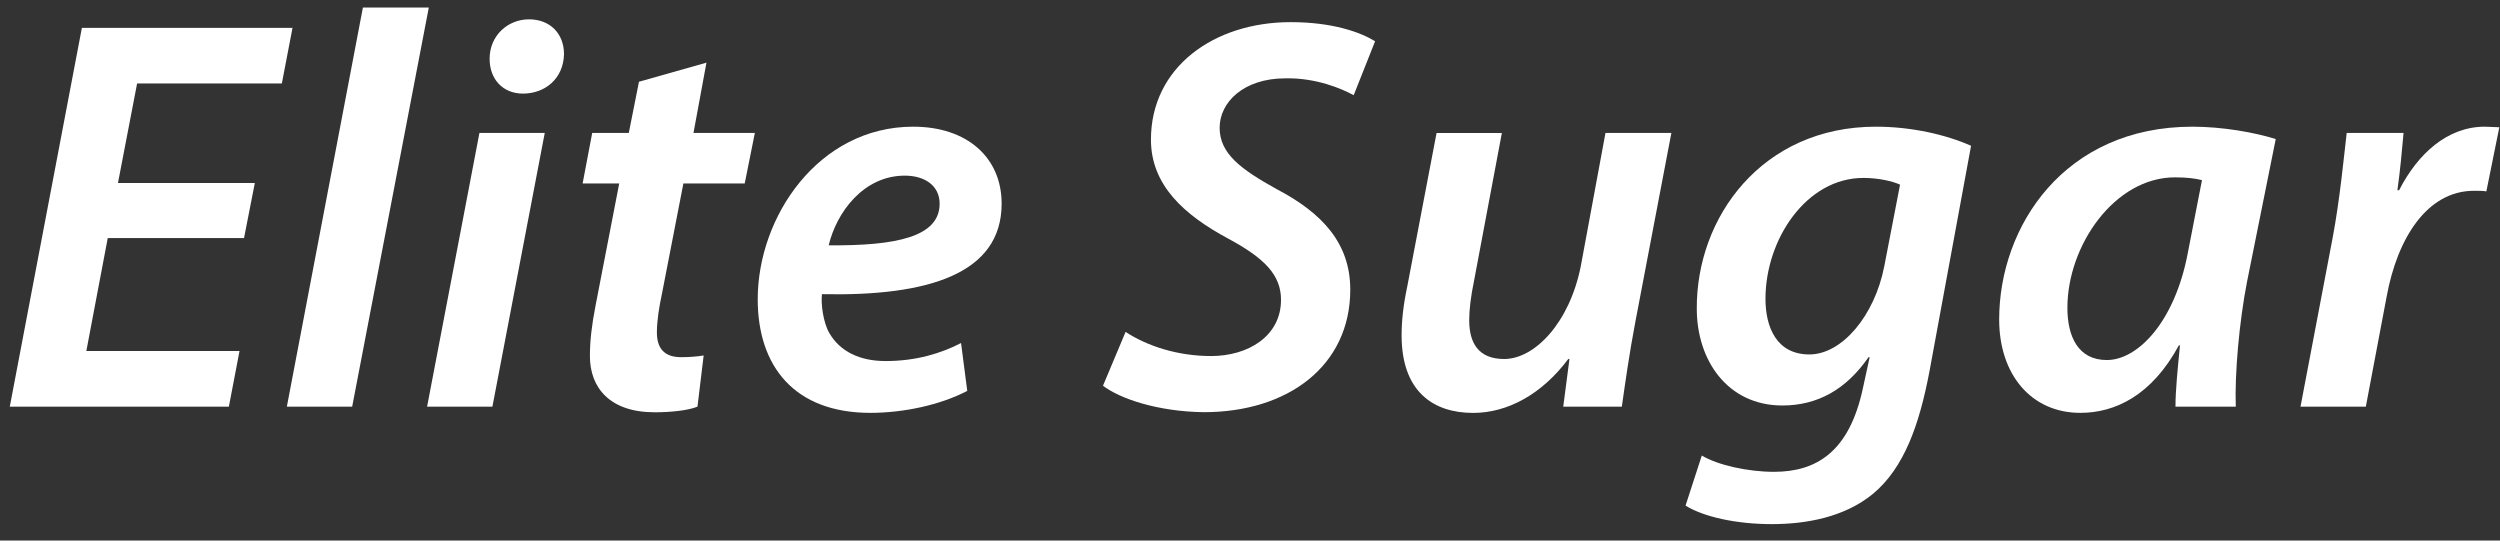 <svg width="148" height="32" viewBox="0 0 148 32" fill="none" xmlns="http://www.w3.org/2000/svg">
<rect x="0" y="0" width="148" height="32" fill="#333333" stroke="none"/>
<path d="M66.635 19.648C67.903 20.481 69.704 21.078 71.702 21.078C73.869 21.078 75.836 19.914 75.836 17.749C75.836 16.285 74.869 15.286 72.703 14.122C70.103 12.726 68.136 10.962 68.136 8.266C68.136 3.972 71.871 1.311 76.404 1.311C78.905 1.311 80.538 1.911 81.406 2.441L80.139 5.635C79.405 5.237 77.904 4.603 76.103 4.637C73.602 4.637 72.202 6.067 72.202 7.565C72.202 9.096 73.47 10.027 75.569 11.191C78.303 12.621 79.936 14.419 79.936 17.148C79.936 21.641 76.269 24.401 71.266 24.401C68.532 24.367 66.297 23.601 65.297 22.835L66.635 19.648Z" fill="white"/>
<path d="M98.946 7.868L96.813 19.05C96.448 20.98 96.211 22.677 96.012 24.076H92.544L92.912 21.25H92.845C91.276 23.344 89.245 24.444 87.21 24.444C84.844 24.444 82.975 23.179 82.975 19.853C82.975 18.99 83.076 18.055 83.31 16.959L85.044 7.875H88.91L87.244 16.726C87.079 17.526 86.977 18.322 86.977 18.956C86.977 20.288 87.511 21.253 89.046 21.253C90.847 21.253 92.912 19.125 93.582 15.761L95.045 7.868H98.946Z" fill="white"/>
<path d="M100.747 26.967C101.68 27.534 103.481 27.932 105.016 27.932C107.551 27.932 109.484 26.734 110.286 22.973L110.684 21.145H110.617C109.282 23.074 107.581 24.005 105.516 24.005C102.282 24.005 100.45 21.344 100.45 18.281C100.416 12.857 104.316 7.5 111.053 7.5C113.152 7.5 115.187 7.966 116.687 8.63L114.22 22.008C113.618 25.169 112.719 27.699 110.887 29.23C109.187 30.627 106.919 31.028 104.884 31.028C102.785 31.028 100.848 30.597 99.784 29.932L100.747 26.967ZM112.483 10.931C112.05 10.732 111.215 10.533 110.316 10.533C106.916 10.533 104.516 14.193 104.516 17.687C104.516 19.384 105.182 20.983 107.115 20.983C109.048 20.983 110.982 18.686 111.55 15.758L112.483 10.931Z" fill="white"/>
<path d="M128.788 24.073C128.788 23.108 128.92 21.81 129.055 20.447H128.988C127.385 23.409 125.219 24.441 123.154 24.441C120.254 24.441 118.351 22.177 118.351 18.915C118.351 13.39 122.217 7.5 129.789 7.5C131.556 7.5 133.456 7.834 134.724 8.232L133.023 16.686C132.557 19.081 132.29 22.143 132.358 24.073H128.788ZM130.357 10.664C129.958 10.563 129.457 10.499 128.758 10.499C125.188 10.499 122.39 14.527 122.39 18.221C122.39 19.917 123.022 21.314 124.725 21.314C126.561 21.314 128.761 19.05 129.528 14.925L130.357 10.664Z" fill="white"/>
<path d="M136.19 24.073L138.09 14.092C138.523 11.794 138.756 9.298 138.925 7.868H142.291C142.19 8.968 142.092 10.098 141.926 11.261H142.028C143.13 9.099 144.894 7.5 147.095 7.5C147.395 7.5 147.696 7.534 147.96 7.534L147.193 11.329C146.993 11.295 146.726 11.295 146.459 11.295C143.691 11.295 141.923 14.092 141.291 17.552L140.057 24.073H136.19Z" fill="white"/>
<path d="M14.447 14.092H6.379L5.111 20.781H14.18L13.548 24.076H0.579L4.848 1.648H17.317L16.685 4.943H8.116L6.984 10.833H15.086L14.447 14.092Z" fill="white"/>
<path d="M16.982 24.073L21.484 0.447H25.385L20.849 24.073H16.982Z" fill="white"/>
<path d="M25.284 24.073L28.383 7.868H32.25L29.151 24.073H25.284ZM28.985 3.476C28.985 2.114 30.053 1.145 31.32 1.145C32.554 1.145 33.389 1.979 33.389 3.21C33.355 4.64 32.287 5.541 30.955 5.541C29.786 5.541 28.985 4.707 28.985 3.476Z" fill="white"/>
<path d="M41.822 3.709L41.055 7.868H44.688L44.087 10.863H40.456L39.189 17.384C39.023 18.15 38.888 18.983 38.888 19.681C38.888 20.578 39.287 21.145 40.321 21.145C40.788 21.145 41.254 21.111 41.657 21.044L41.291 24.073C40.724 24.306 39.689 24.407 38.756 24.407C36.09 24.407 34.923 22.943 34.923 21.081C34.923 20.184 35.025 19.283 35.258 18.085L36.657 10.863H34.491L35.059 7.868H37.225L37.827 4.839L41.822 3.709Z" fill="white"/>
<path d="M57.262 23.142C55.66 23.975 53.493 24.441 51.526 24.441C47.024 24.441 44.857 21.678 44.857 17.718C44.857 12.827 48.457 7.5 54.061 7.5C57.262 7.5 59.297 9.332 59.297 12.058C59.297 16.217 54.93 17.549 48.66 17.414C48.592 17.981 48.728 19.077 49.093 19.711C49.725 20.808 50.894 21.374 52.425 21.374C54.261 21.374 55.728 20.909 56.894 20.308L57.262 23.142ZM53.561 10.398C51.127 10.398 49.525 12.56 49.059 14.523C53.061 14.557 55.626 14.024 55.626 12.061C55.63 11.029 54.795 10.398 53.561 10.398Z" fill="white"/>
</svg>

